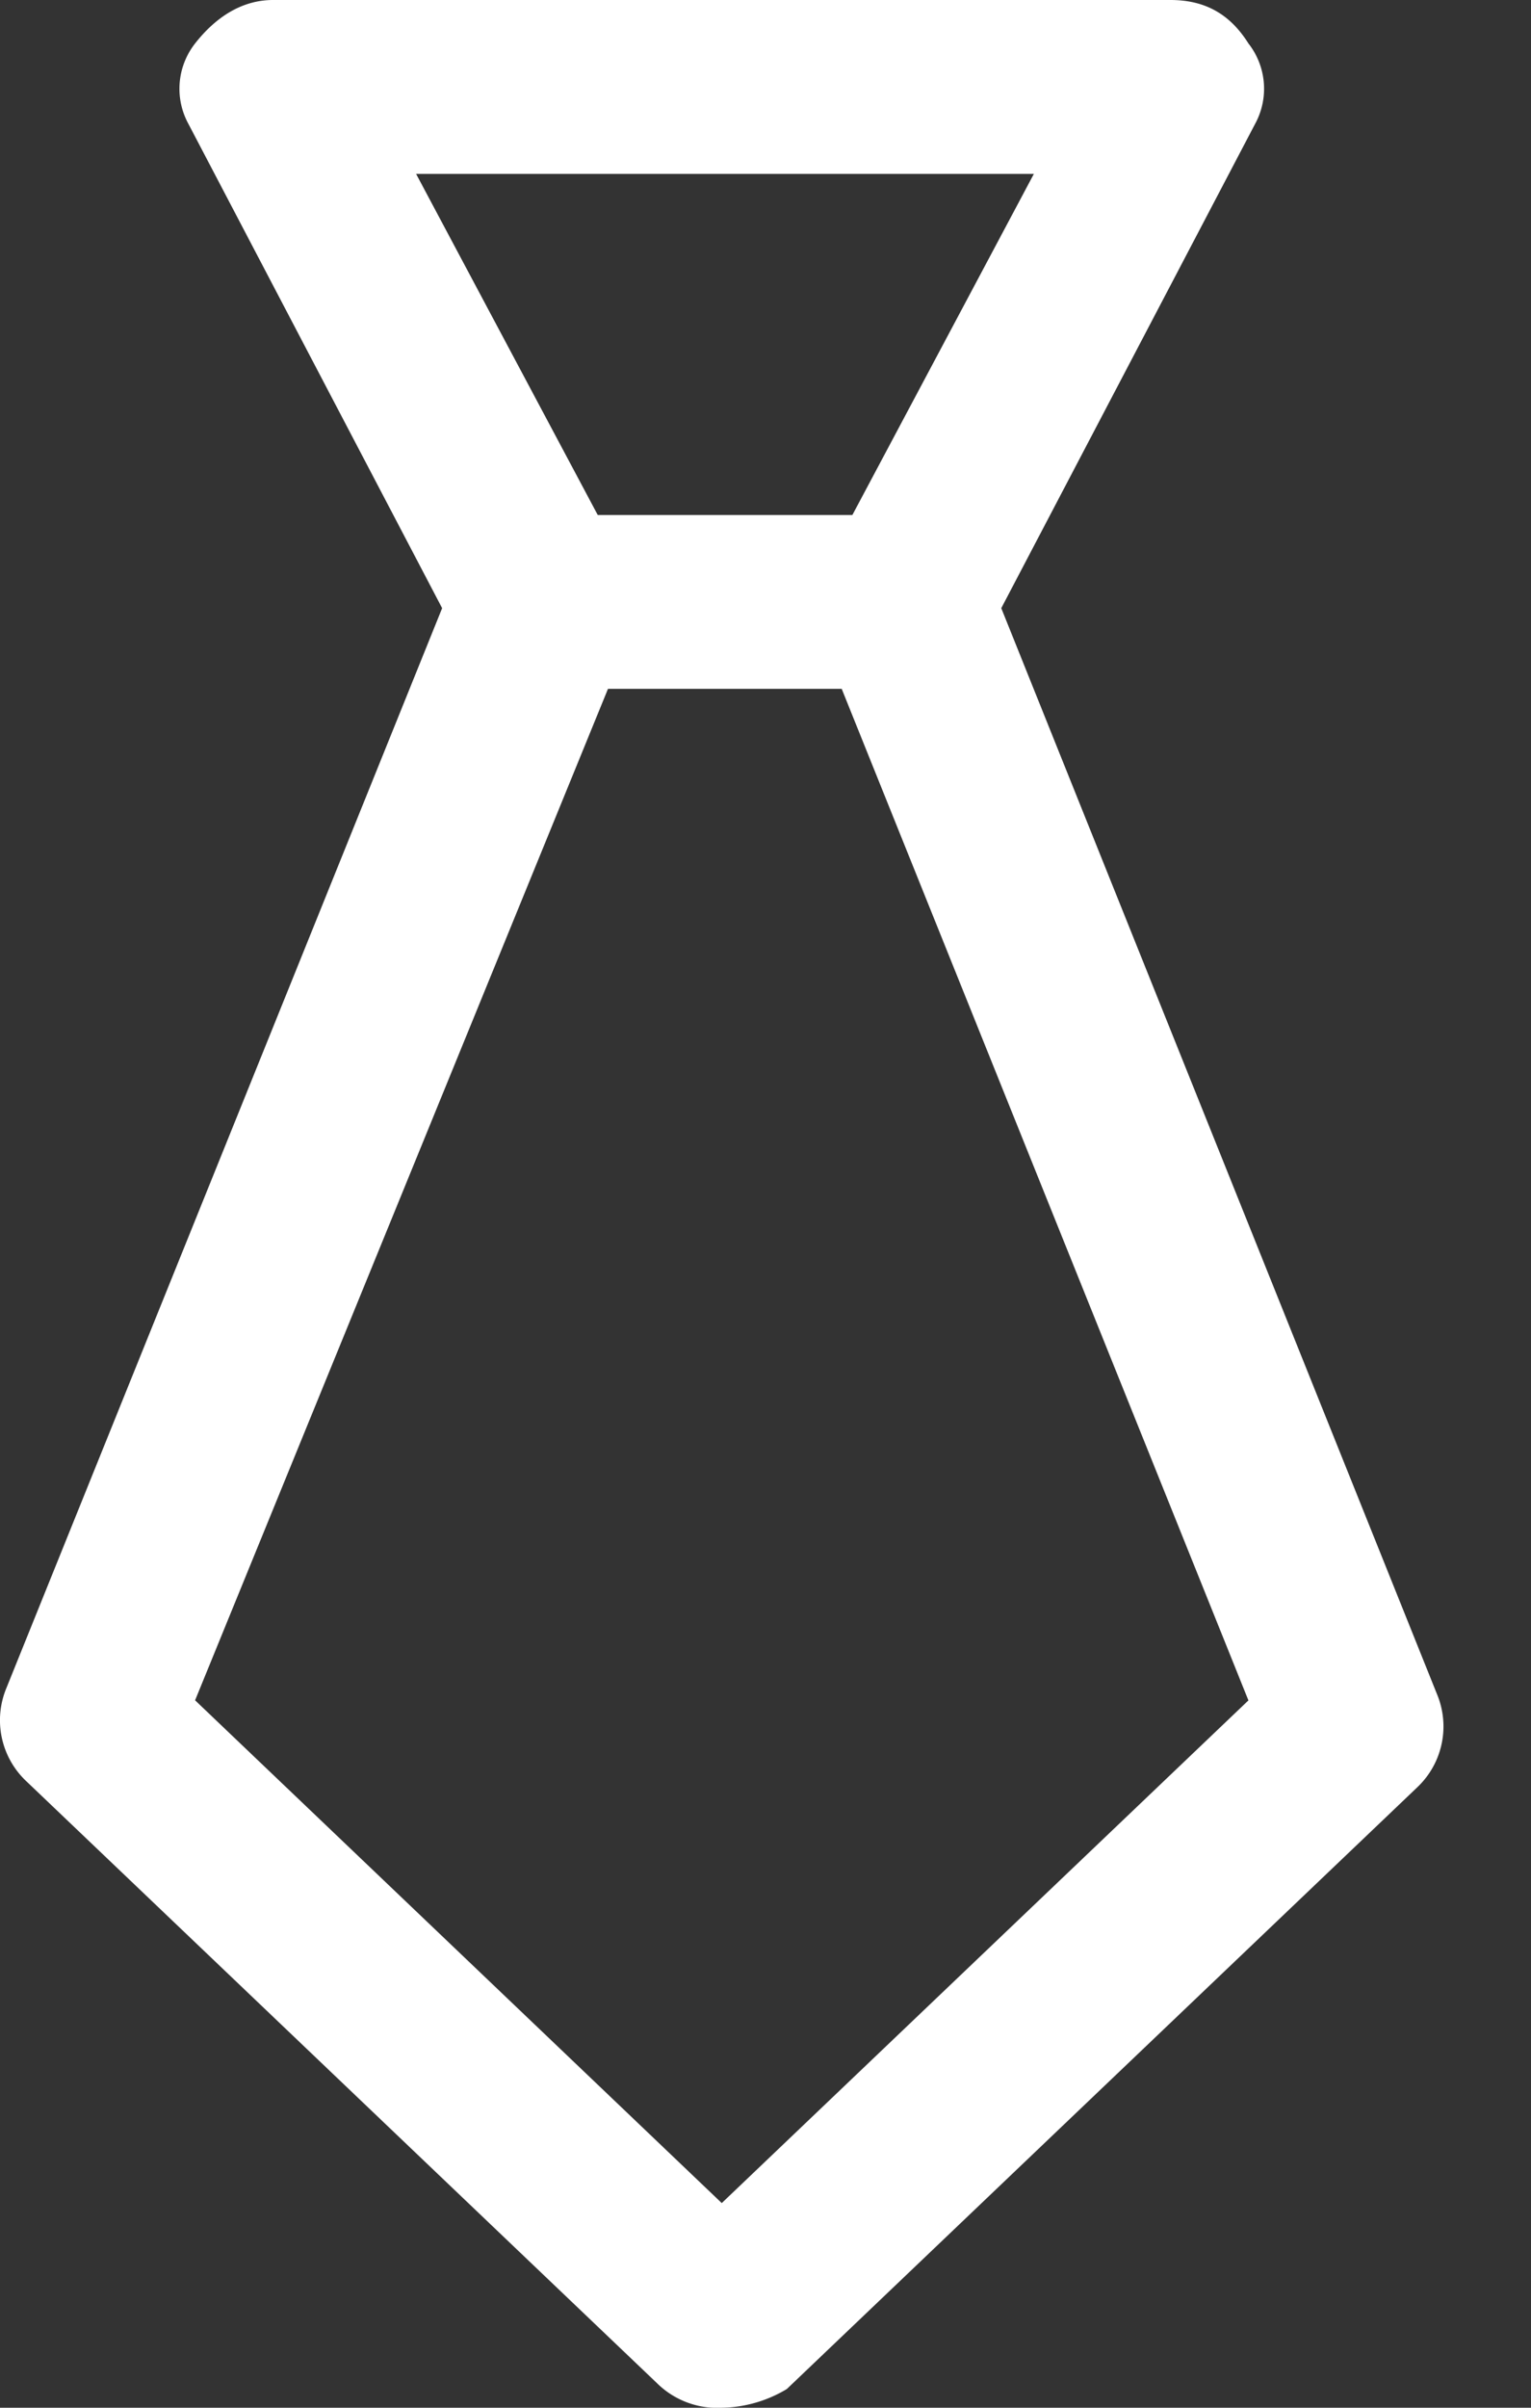 <svg width="14" height="22" fill="none" xmlns="http://www.w3.org/2000/svg"><rect width="100%" height="100%" fill="#333333" stroke="none"/><path d="M6.6 22a.783.783 0 0 1-.595-.227l-5.767-5.5a.765.765 0 0 1-.179-.85l3.984-9.866-2.319-4.423a.67.67 0 0 1 .06-.737C1.962.17 2.2 0 2.497 0h8.206c.297 0 .535.113.713.397a.67.67 0 0 1 .06.737l-2.32 4.423 3.984 9.922a.765.765 0 0 1-.178.85l-5.767 5.5A1.188 1.188 0 0 1 6.6 22zm-4.816-6.464L6.6 20.13l4.816-4.593-3.924-9.752c-.06-.227-.06-.454.06-.624l1.902-3.572H3.805L5.708 5.16c.119.17.119.453.06.624l-3.984 9.752z" fill="#fff"/><path d="M8.265 6.294h-3.33c-.476 0-.832-.34-.832-.794s.356-.794.832-.794h3.27c.476 0 .833.34.833.794a.78.78 0 0 1-.773.794z" fill="#fff"/></svg>